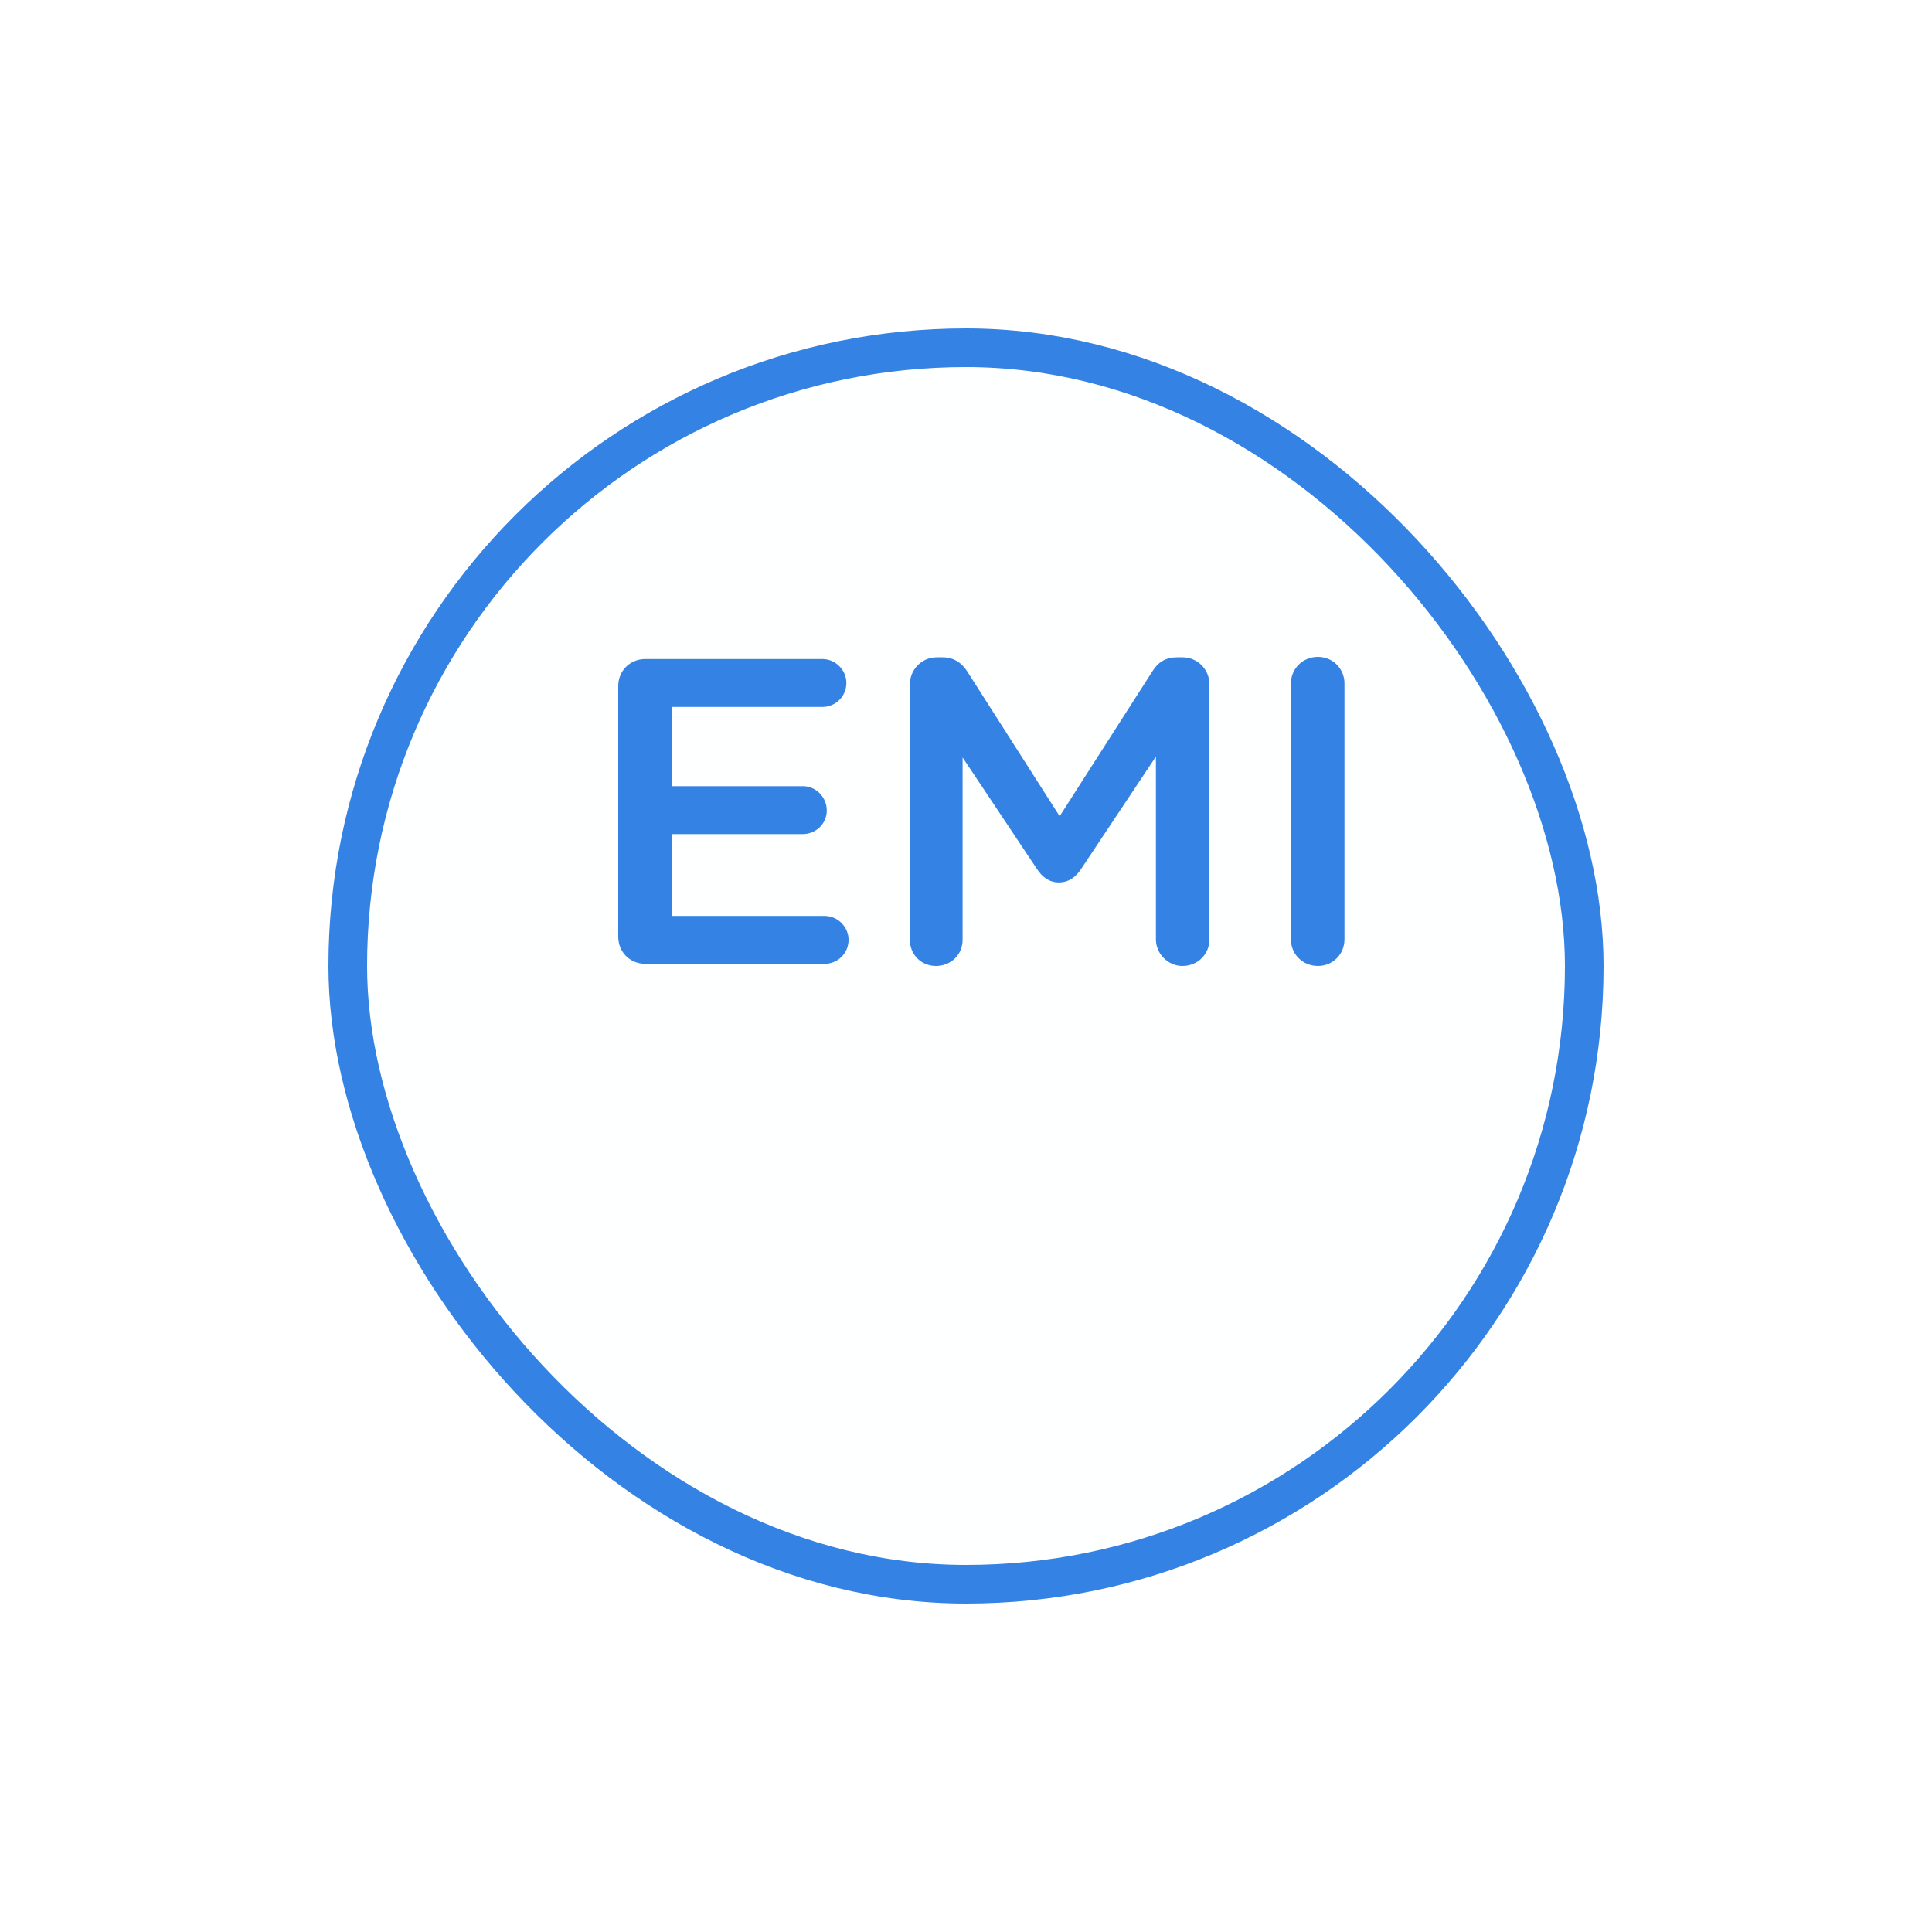 <svg width="50" height="50" viewBox="0 0 50 50" fill="none" xmlns="http://www.w3.org/2000/svg">
<g filter="url(#filter0_d)">
<rect x="9" y="5" width="32" height="32" rx="16" fill="#FEFFFF"/>
<rect x="9" y="5" width="32" height="32" rx="16" stroke="#3483E4"/>
</g>
<path d="M16.699 24.944H21.341C21.679 24.944 21.961 24.673 21.961 24.324C21.961 23.986 21.679 23.704 21.341 23.704H17.386V21.586H20.777C21.116 21.586 21.397 21.316 21.397 20.977C21.397 20.628 21.116 20.346 20.777 20.346H17.386V18.296H21.285C21.622 18.296 21.904 18.025 21.904 17.676C21.904 17.338 21.622 17.056 21.285 17.056H16.699C16.304 17.056 16 17.361 16 17.755V24.245C16 24.639 16.304 24.944 16.699 24.944Z" fill="#3483E4"/>
<path d="M23.548 24.324C23.548 24.707 23.841 25 24.224 25C24.608 25 24.912 24.707 24.912 24.324V19.603L26.827 22.476C26.974 22.701 27.154 22.837 27.402 22.837C27.661 22.837 27.841 22.701 27.988 22.476L29.915 19.58V24.313C29.915 24.684 30.23 25 30.602 25C30.996 25 31.3 24.696 31.3 24.313V17.71C31.3 17.327 30.996 17.011 30.602 17.011H30.456C30.174 17.011 29.971 17.135 29.825 17.372L27.424 21.124L25.036 17.383C24.901 17.169 24.698 17.011 24.393 17.011H24.247C23.853 17.011 23.548 17.327 23.548 17.71V24.324Z" fill="#3483E4"/>
<path d="M33.409 24.313C33.409 24.696 33.714 25 34.108 25C34.491 25 34.795 24.696 34.795 24.313V17.687C34.795 17.304 34.491 17 34.108 17C33.714 17 33.409 17.304 33.409 17.687V24.313Z" fill="#3483E4"/>
<defs>
<filter id="filter0_d" x="0.5" y="0.5" width="49" height="49" filterUnits="userSpaceOnUse" color-interpolation-filters="sRGB">
<feFlood flood-opacity="0" result="BackgroundImageFix"/>
<feColorMatrix in="SourceAlpha" type="matrix" values="0 0 0 0 0 0 0 0 0 0 0 0 0 0 0 0 0 0 127 0"/>
<feOffset dy="4"/>
<feGaussianBlur stdDeviation="4"/>
<feColorMatrix type="matrix" values="0 0 0 0 0.204 0 0 0 0 0.514 0 0 0 0 0.894 0 0 0 0.21 0"/>
<feBlend mode="normal" in2="BackgroundImageFix" result="effect1_dropShadow"/>
<feBlend mode="normal" in="SourceGraphic" in2="effect1_dropShadow" result="shape"/>
</filter>
</defs>
</svg>
